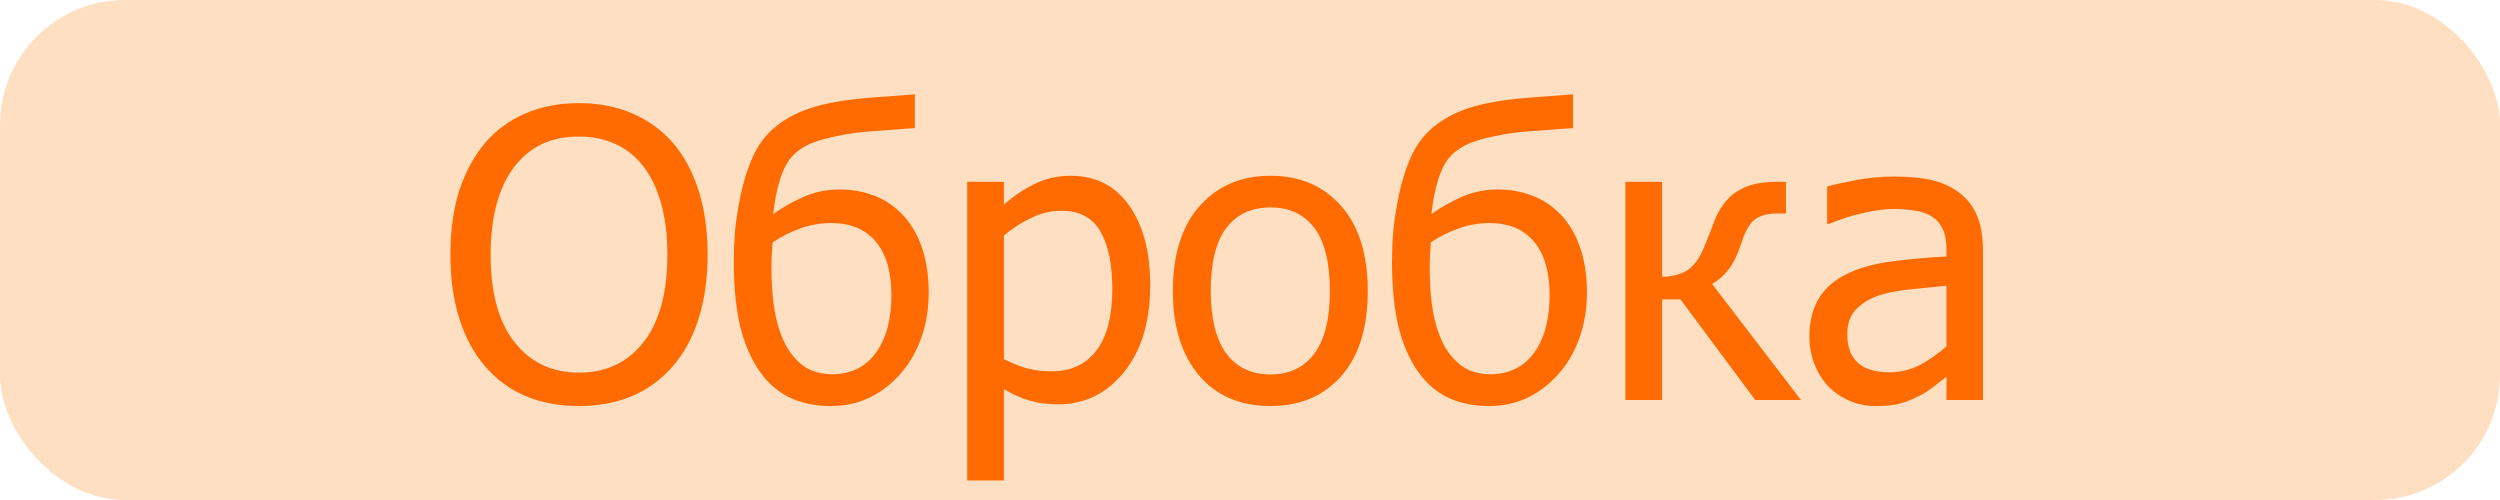 <svg viewBox="0 0 100 20" fill="none" xmlns="http://www.w3.org/2000/svg">
	<rect width="100" height="20" rx="5" fill="#FFDFC1"/>
	<path d="M26.906 5.703C27.349 6.214 27.693 6.846 27.938 7.602C28.182 8.357 28.305 9.219 28.305 10.188C28.305 11.13 28.185 11.982 27.945 12.742C27.706 13.503 27.359 14.141 26.906 14.656C26.432 15.198 25.878 15.599 25.242 15.859C24.612 16.115 23.917 16.242 23.156 16.242C22.37 16.242 21.662 16.109 21.031 15.844C20.401 15.578 19.859 15.182 19.406 14.656C18.958 14.141 18.615 13.505 18.375 12.75C18.135 11.995 18.016 11.141 18.016 10.188C18.016 9.208 18.135 8.349 18.375 7.609C18.62 6.87 18.966 6.234 19.414 5.703C19.862 5.188 20.401 4.797 21.031 4.531C21.667 4.26 22.375 4.125 23.156 4.125C23.948 4.125 24.662 4.263 25.297 4.539C25.932 4.815 26.469 5.203 26.906 5.703ZM26.695 10.188C26.695 9.417 26.612 8.734 26.445 8.141C26.279 7.547 26.044 7.055 25.742 6.664C25.435 6.263 25.062 5.964 24.625 5.766C24.193 5.562 23.706 5.461 23.164 5.461C22.602 5.461 22.109 5.56 21.688 5.758C21.271 5.951 20.901 6.253 20.578 6.664C20.271 7.06 20.034 7.557 19.867 8.156C19.706 8.755 19.625 9.432 19.625 10.188C19.625 11.713 19.945 12.883 20.586 13.695C21.227 14.503 22.086 14.906 23.164 14.906C24.242 14.906 25.099 14.503 25.734 13.695C26.375 12.883 26.695 11.713 26.695 10.188ZM36.078 8.562C36.417 8.906 36.68 9.344 36.867 9.875C37.055 10.401 37.148 11.013 37.148 11.711C37.148 12.383 37.042 13.005 36.828 13.578C36.615 14.146 36.325 14.625 35.961 15.016C35.586 15.422 35.169 15.729 34.711 15.938C34.258 16.141 33.763 16.242 33.227 16.242C32.68 16.242 32.177 16.148 31.719 15.961C31.266 15.768 30.878 15.474 30.555 15.078C30.154 14.583 29.852 13.963 29.648 13.219C29.451 12.474 29.352 11.552 29.352 10.453C29.352 10.062 29.367 9.667 29.398 9.266C29.435 8.859 29.51 8.375 29.625 7.812C29.729 7.312 29.87 6.849 30.047 6.422C30.224 5.99 30.456 5.625 30.742 5.328C31.112 4.943 31.594 4.635 32.188 4.406C32.786 4.177 33.578 4.018 34.562 3.93C34.911 3.898 35.284 3.87 35.68 3.844C36.081 3.812 36.385 3.789 36.594 3.773V5.125C36.323 5.141 36.034 5.161 35.727 5.188C35.419 5.208 35.068 5.234 34.672 5.266C34.146 5.307 33.596 5.401 33.023 5.547C32.45 5.688 32.018 5.909 31.727 6.211C31.508 6.435 31.333 6.755 31.203 7.172C31.073 7.589 30.982 8.052 30.93 8.562C31.315 8.286 31.727 8.055 32.164 7.867C32.607 7.674 33.083 7.578 33.594 7.578C34.068 7.578 34.518 7.659 34.945 7.82C35.372 7.977 35.75 8.224 36.078 8.562ZM35.656 11.797C35.656 10.87 35.448 10.159 35.031 9.664C34.615 9.169 34.021 8.922 33.25 8.922C32.828 8.922 32.419 8.992 32.023 9.133C31.628 9.273 31.255 9.461 30.906 9.695C30.896 9.826 30.885 9.982 30.875 10.164C30.865 10.341 30.859 10.503 30.859 10.648C30.859 11.555 30.932 12.292 31.078 12.859C31.224 13.427 31.427 13.872 31.688 14.195C31.922 14.487 32.169 14.69 32.43 14.805C32.69 14.914 32.974 14.969 33.281 14.969C34.031 14.969 34.615 14.685 35.031 14.117C35.448 13.55 35.656 12.776 35.656 11.797ZM46.008 11.406C46.008 12.859 45.659 14.018 44.961 14.883C44.268 15.742 43.391 16.172 42.328 16.172C41.896 16.172 41.513 16.122 41.18 16.023C40.846 15.925 40.505 15.771 40.156 15.562V19.219H38.688V7.273H40.156V8.188C40.521 7.859 40.925 7.586 41.367 7.367C41.815 7.143 42.302 7.031 42.828 7.031C43.828 7.031 44.607 7.427 45.164 8.219C45.727 9.01 46.008 10.073 46.008 11.406ZM44.492 11.57C44.492 10.575 44.333 9.805 44.016 9.258C43.698 8.706 43.182 8.43 42.469 8.43C42.052 8.43 41.648 8.523 41.258 8.711C40.872 8.893 40.505 9.13 40.156 9.422V14.367C40.542 14.555 40.87 14.682 41.141 14.75C41.417 14.818 41.732 14.852 42.086 14.852C42.846 14.852 43.438 14.573 43.859 14.016C44.281 13.458 44.492 12.643 44.492 11.57ZM54.711 11.641C54.711 13.109 54.357 14.245 53.648 15.047C52.94 15.844 51.997 16.242 50.82 16.242C49.607 16.242 48.651 15.831 47.953 15.008C47.26 14.18 46.914 13.057 46.914 11.641C46.914 10.182 47.271 9.049 47.984 8.242C48.703 7.435 49.648 7.031 50.82 7.031C51.997 7.031 52.94 7.435 53.648 8.242C54.357 9.044 54.711 10.177 54.711 11.641ZM53.195 11.641C53.195 10.51 52.99 9.672 52.578 9.125C52.167 8.573 51.581 8.297 50.82 8.297C50.055 8.297 49.464 8.573 49.047 9.125C48.635 9.672 48.43 10.51 48.43 11.641C48.43 12.734 48.635 13.565 49.047 14.133C49.464 14.695 50.055 14.977 50.82 14.977C51.575 14.977 52.159 14.7 52.57 14.148C52.987 13.591 53.195 12.755 53.195 11.641ZM62.406 8.562C62.745 8.906 63.008 9.344 63.195 9.875C63.383 10.401 63.477 11.013 63.477 11.711C63.477 12.383 63.37 13.005 63.156 13.578C62.943 14.146 62.654 14.625 62.289 15.016C61.914 15.422 61.497 15.729 61.039 15.938C60.586 16.141 60.091 16.242 59.555 16.242C59.008 16.242 58.505 16.148 58.047 15.961C57.594 15.768 57.206 15.474 56.883 15.078C56.482 14.583 56.18 13.963 55.977 13.219C55.779 12.474 55.68 11.552 55.68 10.453C55.68 10.062 55.695 9.667 55.727 9.266C55.763 8.859 55.839 8.375 55.953 7.812C56.057 7.312 56.198 6.849 56.375 6.422C56.552 5.99 56.784 5.625 57.07 5.328C57.44 4.943 57.922 4.635 58.516 4.406C59.115 4.177 59.906 4.018 60.891 3.93C61.24 3.898 61.612 3.87 62.008 3.844C62.409 3.812 62.714 3.789 62.922 3.773V5.125C62.651 5.141 62.362 5.161 62.055 5.188C61.747 5.208 61.396 5.234 61 5.266C60.474 5.307 59.925 5.401 59.352 5.547C58.779 5.688 58.346 5.909 58.055 6.211C57.836 6.435 57.661 6.755 57.531 7.172C57.401 7.589 57.31 8.052 57.258 8.562C57.643 8.286 58.055 8.055 58.492 7.867C58.935 7.674 59.411 7.578 59.922 7.578C60.396 7.578 60.846 7.659 61.273 7.82C61.7 7.977 62.078 8.224 62.406 8.562ZM61.984 11.797C61.984 10.87 61.776 10.159 61.359 9.664C60.943 9.169 60.349 8.922 59.578 8.922C59.156 8.922 58.747 8.992 58.352 9.133C57.956 9.273 57.583 9.461 57.234 9.695C57.224 9.826 57.214 9.982 57.203 10.164C57.193 10.341 57.188 10.503 57.188 10.648C57.188 11.555 57.26 12.292 57.406 12.859C57.552 13.427 57.755 13.872 58.016 14.195C58.25 14.487 58.497 14.69 58.758 14.805C59.018 14.914 59.302 14.969 59.609 14.969C60.359 14.969 60.943 14.685 61.359 14.117C61.776 13.55 61.984 12.776 61.984 11.797ZM72.039 16H70.211L67.219 11.977H66.484V16H65.016V7.273H66.484V11.07C66.865 11.065 67.188 10.987 67.453 10.836C67.724 10.68 67.953 10.38 68.141 9.938C68.198 9.807 68.26 9.656 68.328 9.484C68.401 9.312 68.458 9.161 68.5 9.031C68.729 8.391 69.047 7.938 69.453 7.672C69.859 7.406 70.388 7.273 71.039 7.273H71.438V8.539H71.102C70.69 8.539 70.38 8.625 70.172 8.797C69.969 8.964 69.797 9.271 69.656 9.719C69.51 10.172 69.338 10.526 69.141 10.781C68.943 11.031 68.724 11.224 68.484 11.359L72.039 16ZM77.859 13.852V11.43C77.51 11.461 77.068 11.505 76.531 11.562C76 11.615 75.57 11.69 75.242 11.789C74.852 11.909 74.529 12.094 74.273 12.344C74.018 12.588 73.891 12.932 73.891 13.375C73.891 13.875 74.031 14.253 74.312 14.508C74.594 14.763 75.005 14.891 75.547 14.891C76.01 14.891 76.43 14.792 76.805 14.594C77.18 14.391 77.531 14.143 77.859 13.852ZM77.859 15.07C77.74 15.159 77.578 15.284 77.375 15.445C77.177 15.602 76.984 15.727 76.797 15.82C76.537 15.956 76.284 16.06 76.039 16.133C75.799 16.206 75.461 16.242 75.023 16.242C74.664 16.242 74.323 16.174 74 16.039C73.677 15.904 73.393 15.713 73.148 15.469C72.914 15.229 72.727 14.935 72.586 14.586C72.445 14.232 72.375 13.859 72.375 13.469C72.375 12.865 72.503 12.352 72.758 11.93C73.013 11.503 73.417 11.164 73.969 10.914C74.458 10.69 75.037 10.537 75.703 10.453C76.37 10.365 77.088 10.3 77.859 10.258V9.977C77.859 9.633 77.807 9.357 77.703 9.148C77.599 8.935 77.453 8.771 77.266 8.656C77.078 8.536 76.849 8.458 76.578 8.422C76.307 8.38 76.029 8.359 75.742 8.359C75.404 8.359 75.005 8.411 74.547 8.516C74.088 8.615 73.63 8.76 73.172 8.953H73.086V7.461C73.357 7.383 73.745 7.297 74.25 7.203C74.755 7.109 75.255 7.062 75.75 7.062C76.349 7.062 76.854 7.109 77.266 7.203C77.677 7.297 78.047 7.466 78.375 7.711C78.693 7.951 78.93 8.26 79.086 8.641C79.242 9.021 79.32 9.484 79.32 10.031V16H77.859V15.07Z" fill="#FF6B00"/>
</svg>

